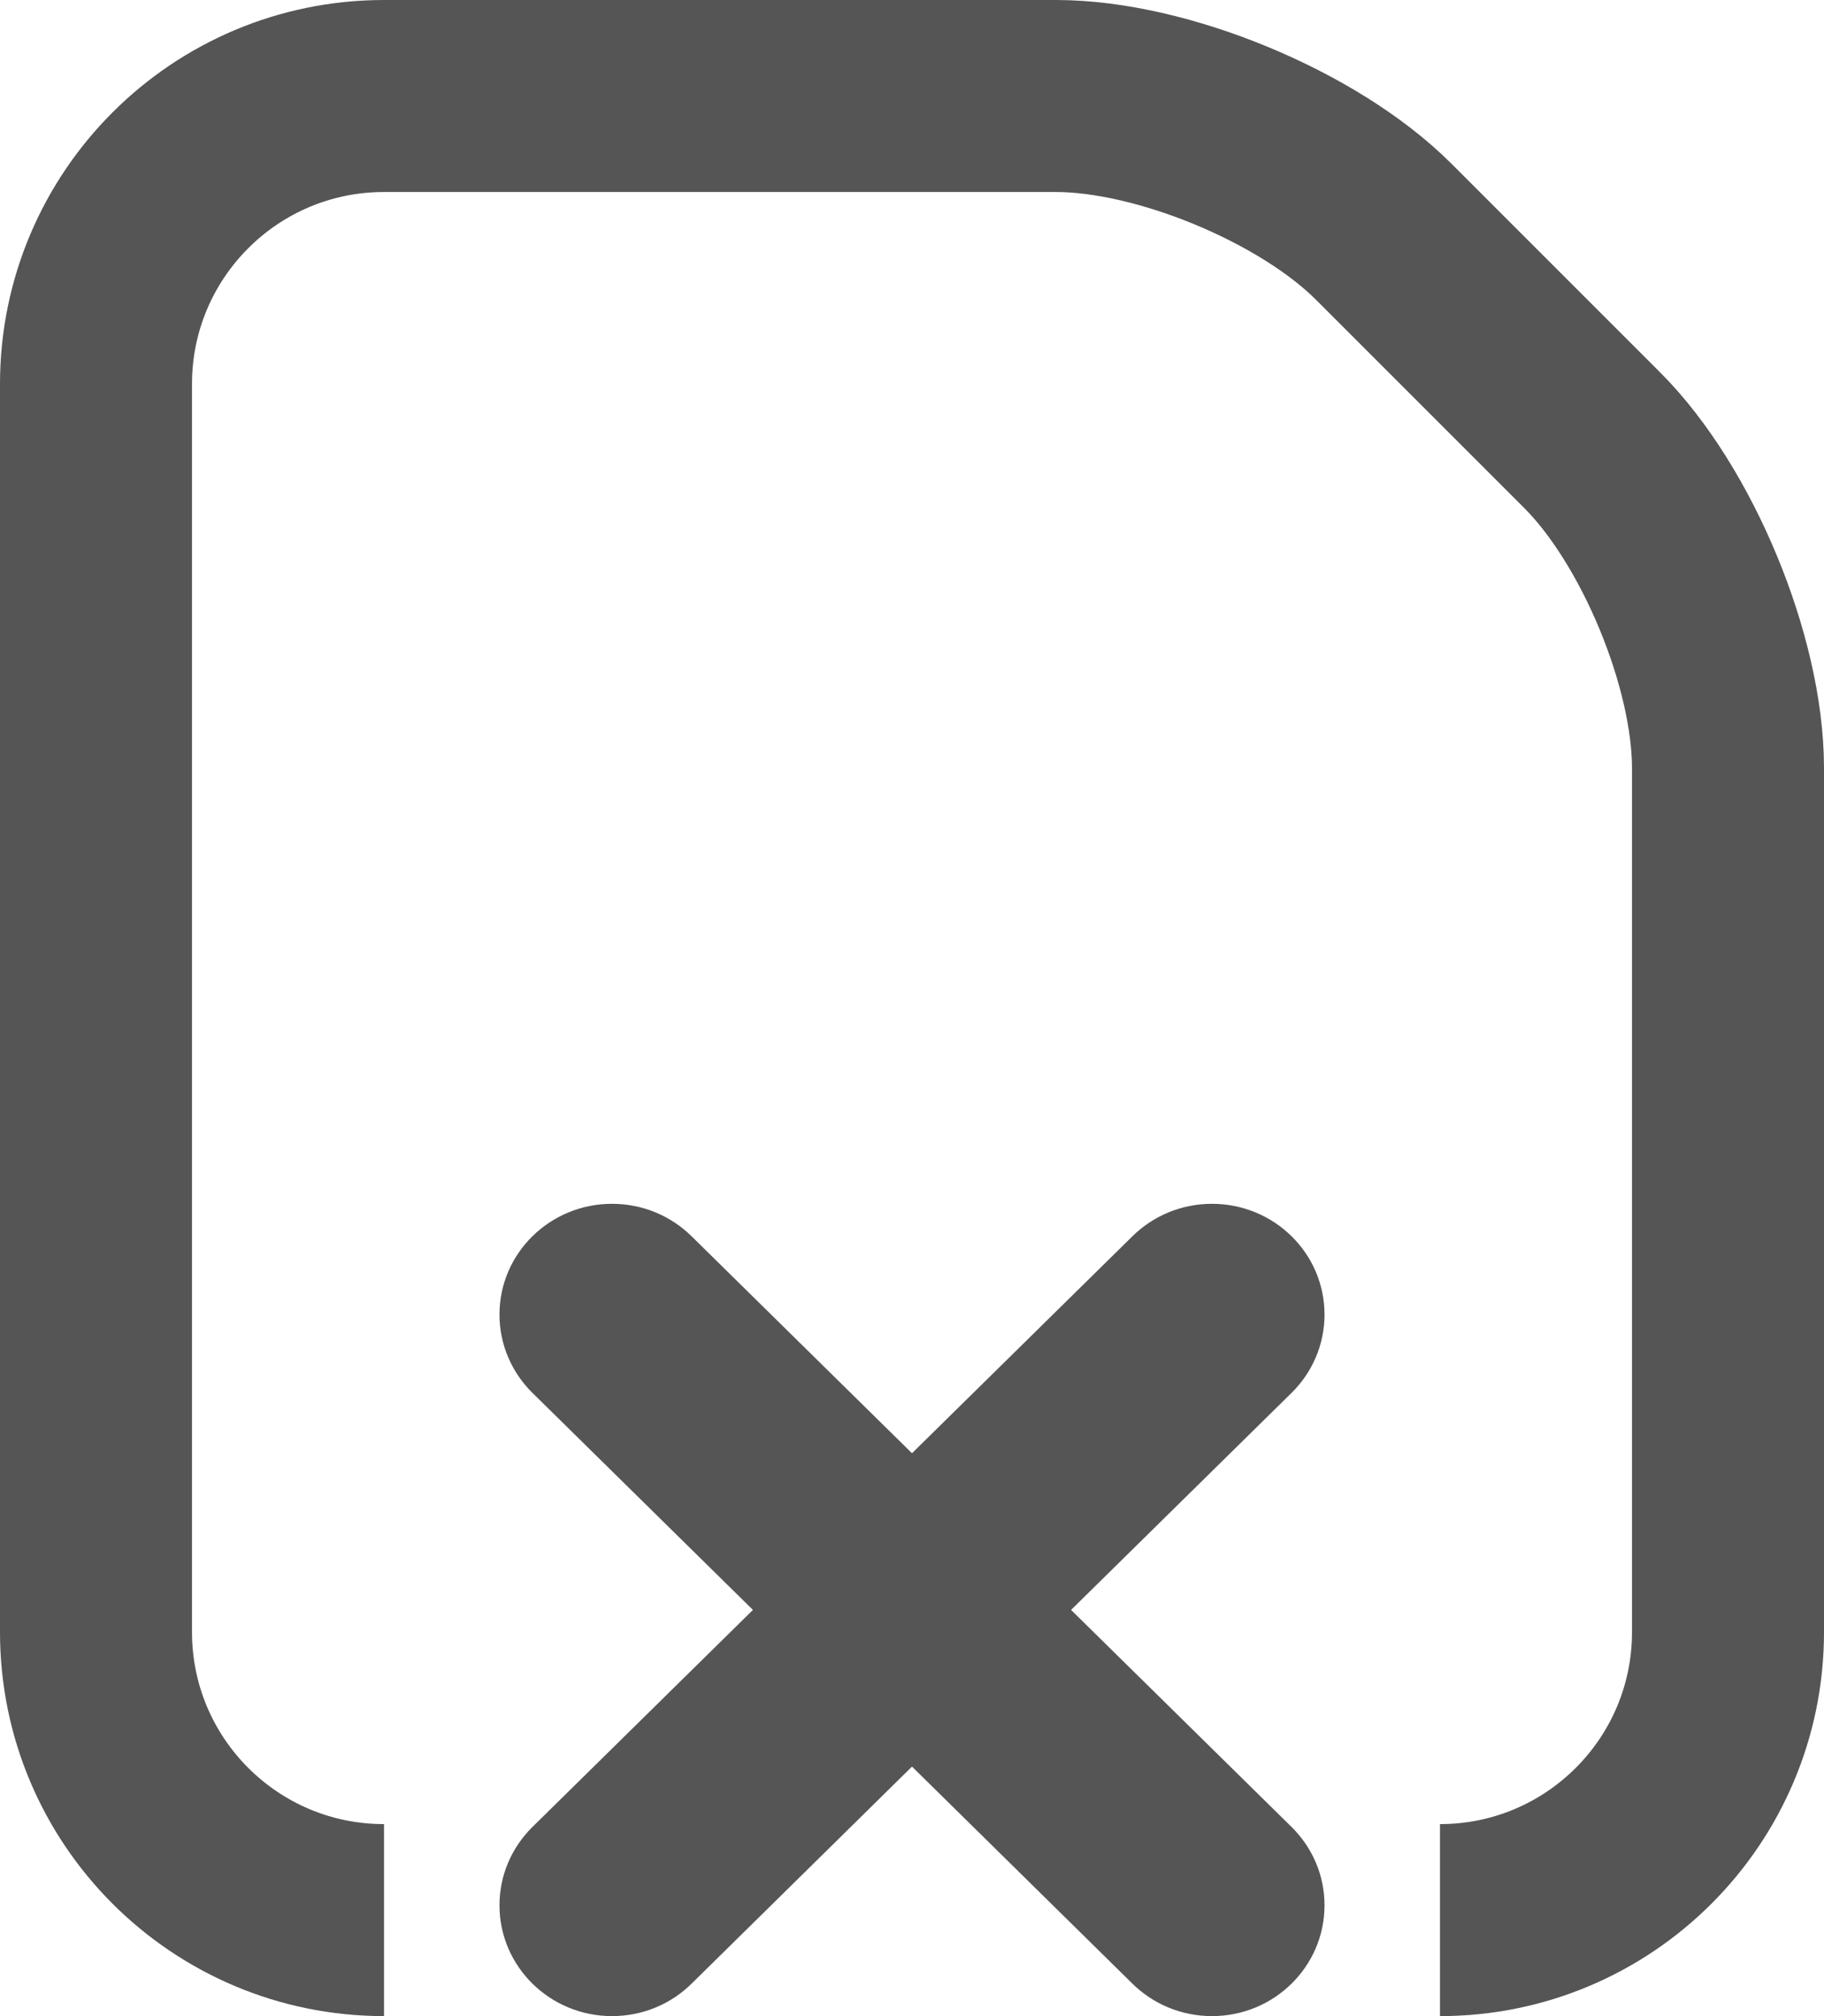 <?xml version="1.0" standalone="no"?>
<!-- Generator: Adobe Fireworks 10, Export SVG Extension by Aaron Beall (http://fireworks.abeall.com) . Version: 0.6.1  -->
<!DOCTYPE svg PUBLIC "-//W3C//DTD SVG 1.1//EN" "http://www.w3.org/Graphics/SVG/1.1/DTD/svg11.dtd">
<svg id="Untitled-Page%201" viewBox="0 0 19 21" style="background-color:#ffffff00" version="1.1"
	xmlns="http://www.w3.org/2000/svg" xmlns:xlink="http://www.w3.org/1999/xlink" xml:space="preserve"
	x="0px" y="0px" width="19px" height="21px"
>
	<g id="Layer%201">
		<path id="CLOUD%20/%20FAIL" d="M 6.375 12.539 C 6.699 12.539 6.992 12.668 7.204 12.877 L 7.204 12.877 L 9.5 15.137 L 11.796 12.877 L 11.796 12.877 C 12.008 12.668 12.301 12.539 12.625 12.539 C 13.272 12.539 13.797 13.055 13.797 13.692 C 13.797 14.011 13.666 14.299 13.454 14.508 L 13.454 14.508 L 11.157 16.769 L 13.454 19.03 L 13.454 19.03 C 13.666 19.239 13.797 19.527 13.797 19.846 C 13.797 20.483 13.272 21 12.625 21 C 12.301 21 12.008 20.871 11.796 20.662 L 11.796 20.662 L 9.5 18.401 L 7.204 20.662 L 7.204 20.662 C 6.992 20.871 6.699 21 6.375 21 C 5.728 21 5.203 20.483 5.203 19.846 C 5.203 19.527 5.334 19.239 5.546 19.03 L 5.546 19.03 L 7.843 16.769 L 5.546 14.508 L 5.546 14.508 C 5.334 14.299 5.203 14.011 5.203 13.692 C 5.203 13.055 5.728 12.539 6.375 12.539 Z" fill="#555555"/>
		<path d="M 4 20 C 2.343 20 1 18.657 1 17 L 1 4 C 1 2.343 2.343 1 4 1 L 11 1 C 12.105 1 13.633 1.633 14.414 2.414 L 16.586 4.586 C 17.367 5.367 18 6.895 18 8 L 18 17 C 18 18.657 16.657 20 15 20 L 15 20 " stroke="#555555" stroke-width="2" fill="none"/>
	</g>
</svg>